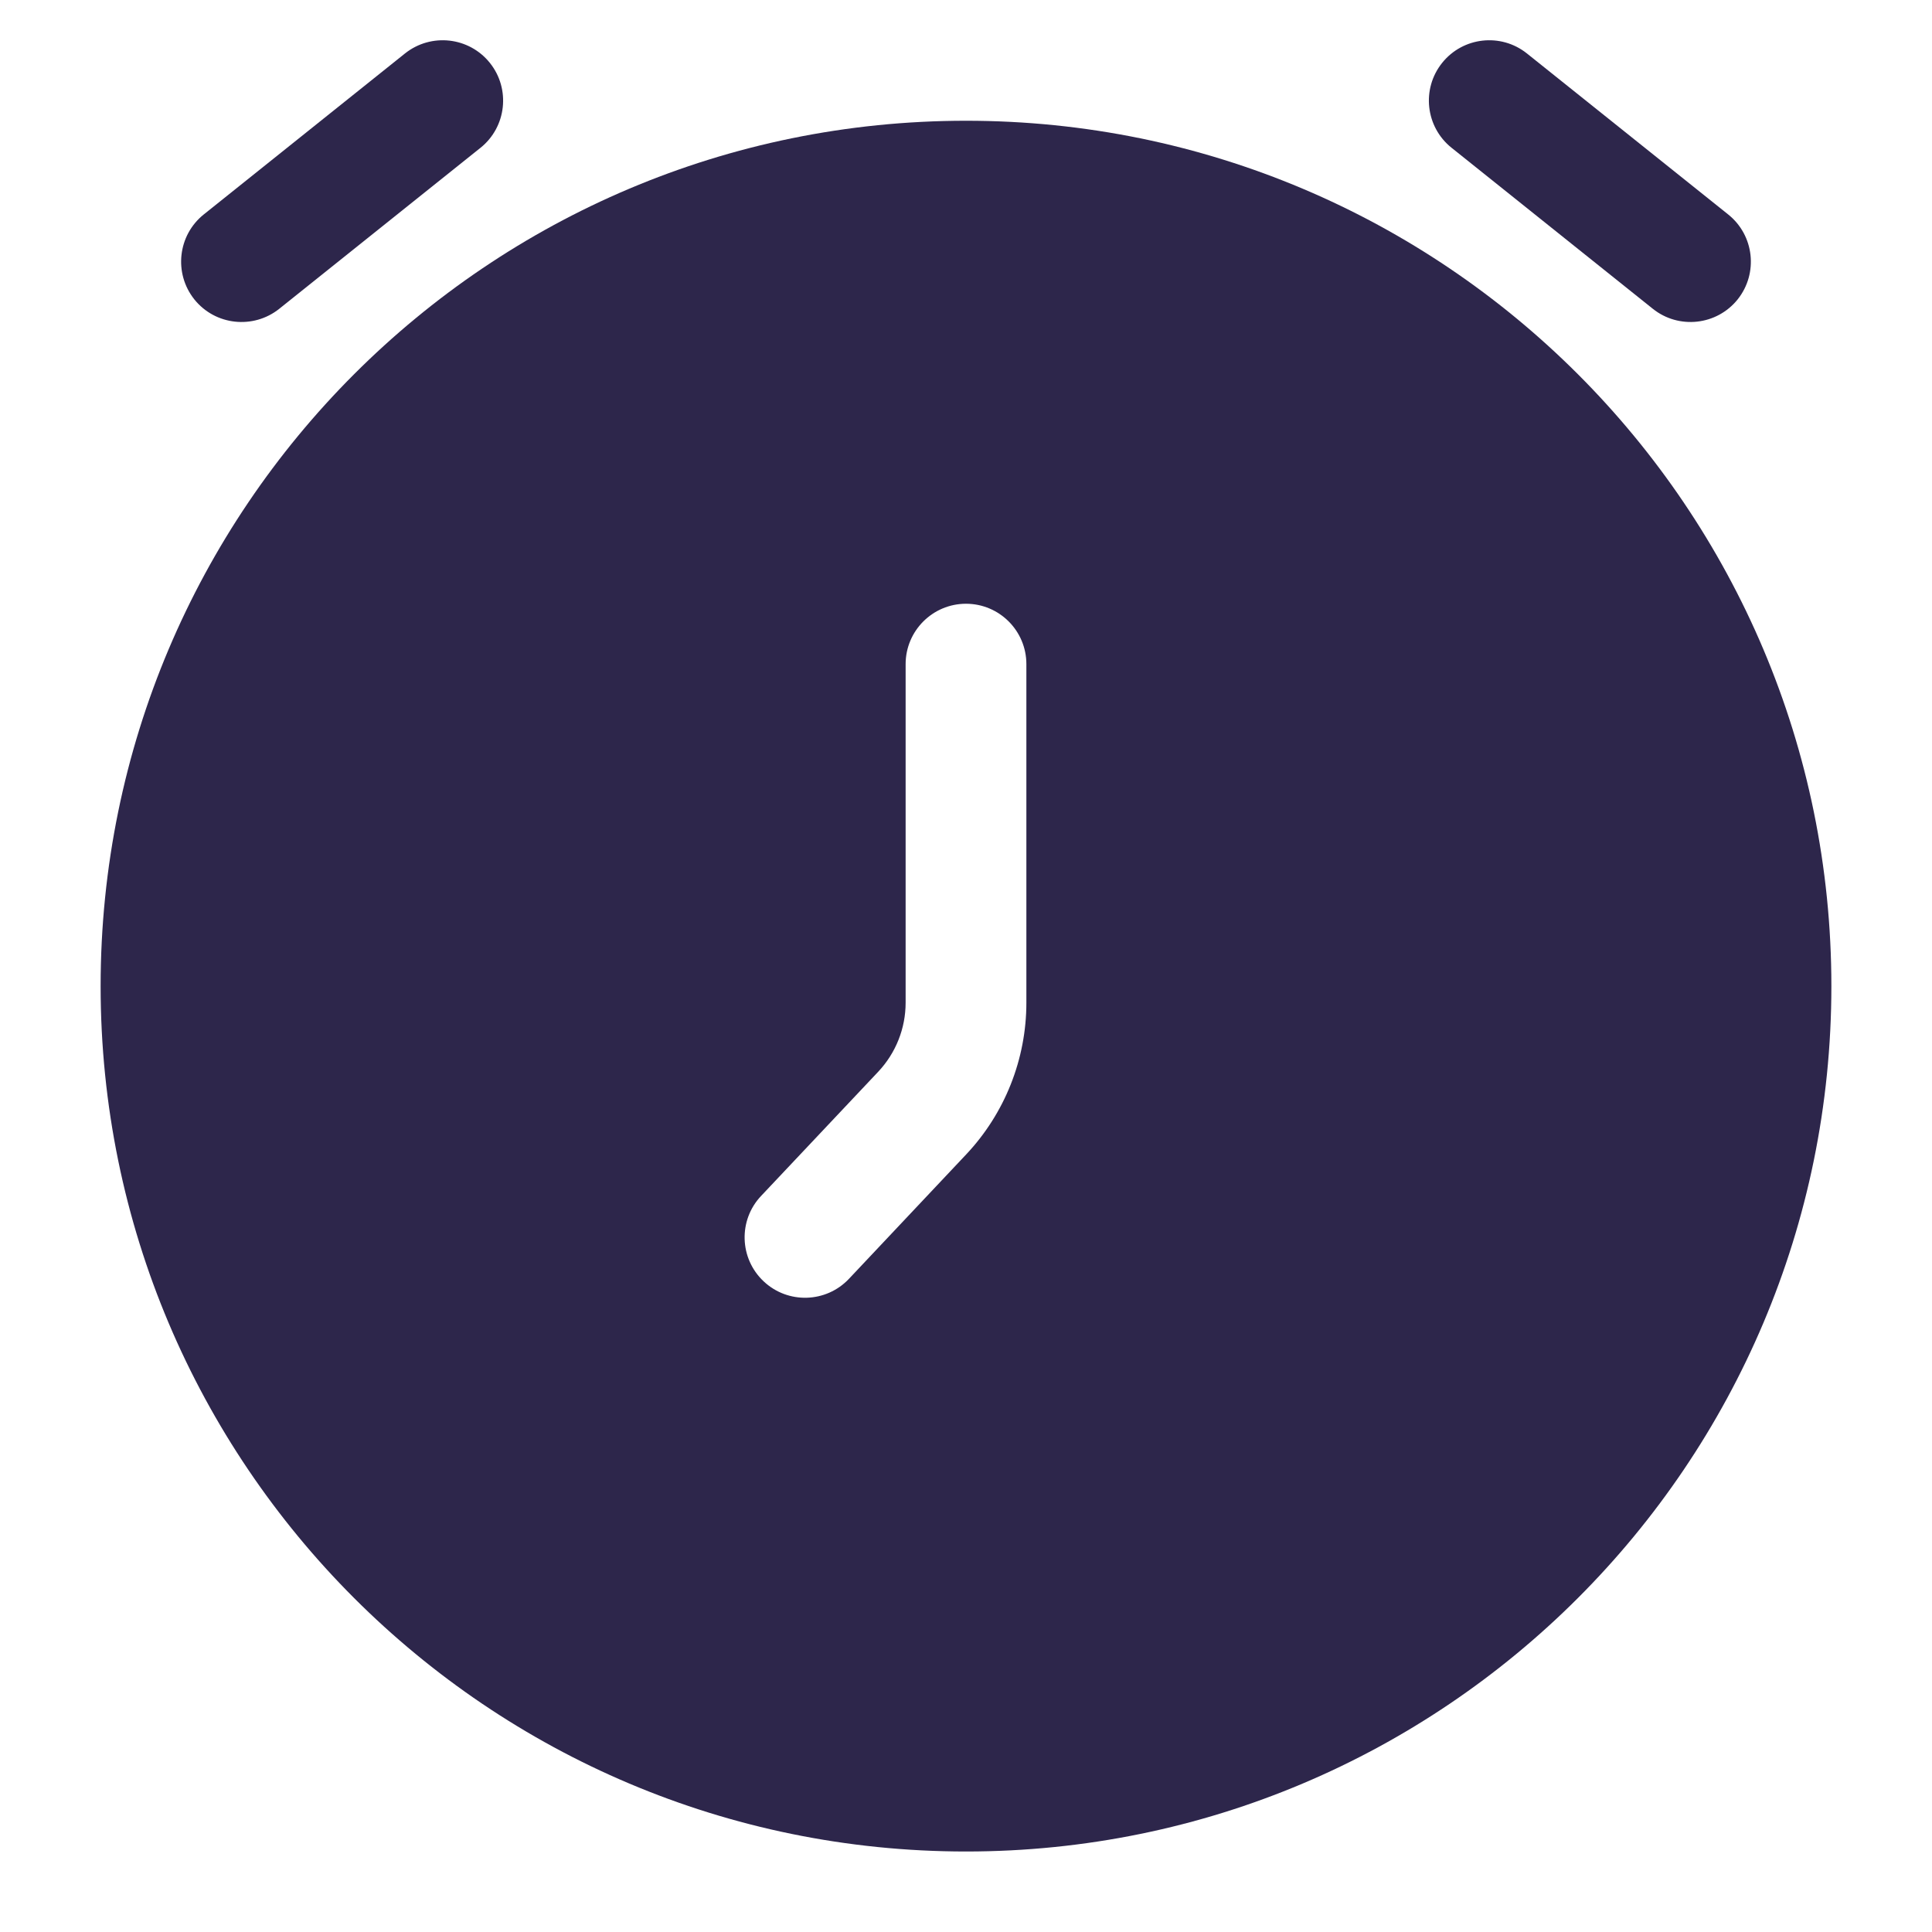 <svg xmlns="http://www.w3.org/2000/svg" width="24" height="24" viewBox="0 0 24 24">
  <defs/>
  <path fill="#2D264B" d="M12,1.5 C17.937,1.5 22.75,6.313 22.75,12.25 C22.75,18.187 17.937,23 12,23 C6.063,23 1.25,18.187 1.25,12.25 C1.25,6.313 6.063,1.5 12,1.5 Z M12.75,8.25 C12.75,7.836 12.414,7.5 12,7.5 C11.586,7.5 11.25,7.836 11.25,8.25 L11.25,12.456 C11.25,12.775 11.128,13.081 10.91,13.313 L9.454,14.857 C9.17,15.158 9.184,15.633 9.486,15.917 C9.787,16.201 10.262,16.187 10.546,15.886 L12.001,14.342 C12.482,13.832 12.75,13.157 12.75,12.456 Z"/>
  <path fill="#2D264B" d="M5.969,1.836 C6.292,1.577 6.344,1.105 6.086,0.782 C5.827,0.458 5.355,0.406 5.031,0.664 L2.531,2.664 C2.208,2.923 2.156,3.395 2.414,3.719 C2.673,4.042 3.145,4.094 3.469,3.836 L5.969,1.836 Z"/>
  <path fill="#2D264B" d="M18.968,0.664 C18.645,0.406 18.173,0.458 17.914,0.782 C17.656,1.105 17.708,1.577 18.032,1.836 L20.532,3.836 C20.855,4.094 21.327,4.042 21.586,3.719 C21.844,3.395 21.792,2.923 21.468,2.664 L18.968,0.664 Z"/>
</svg>

